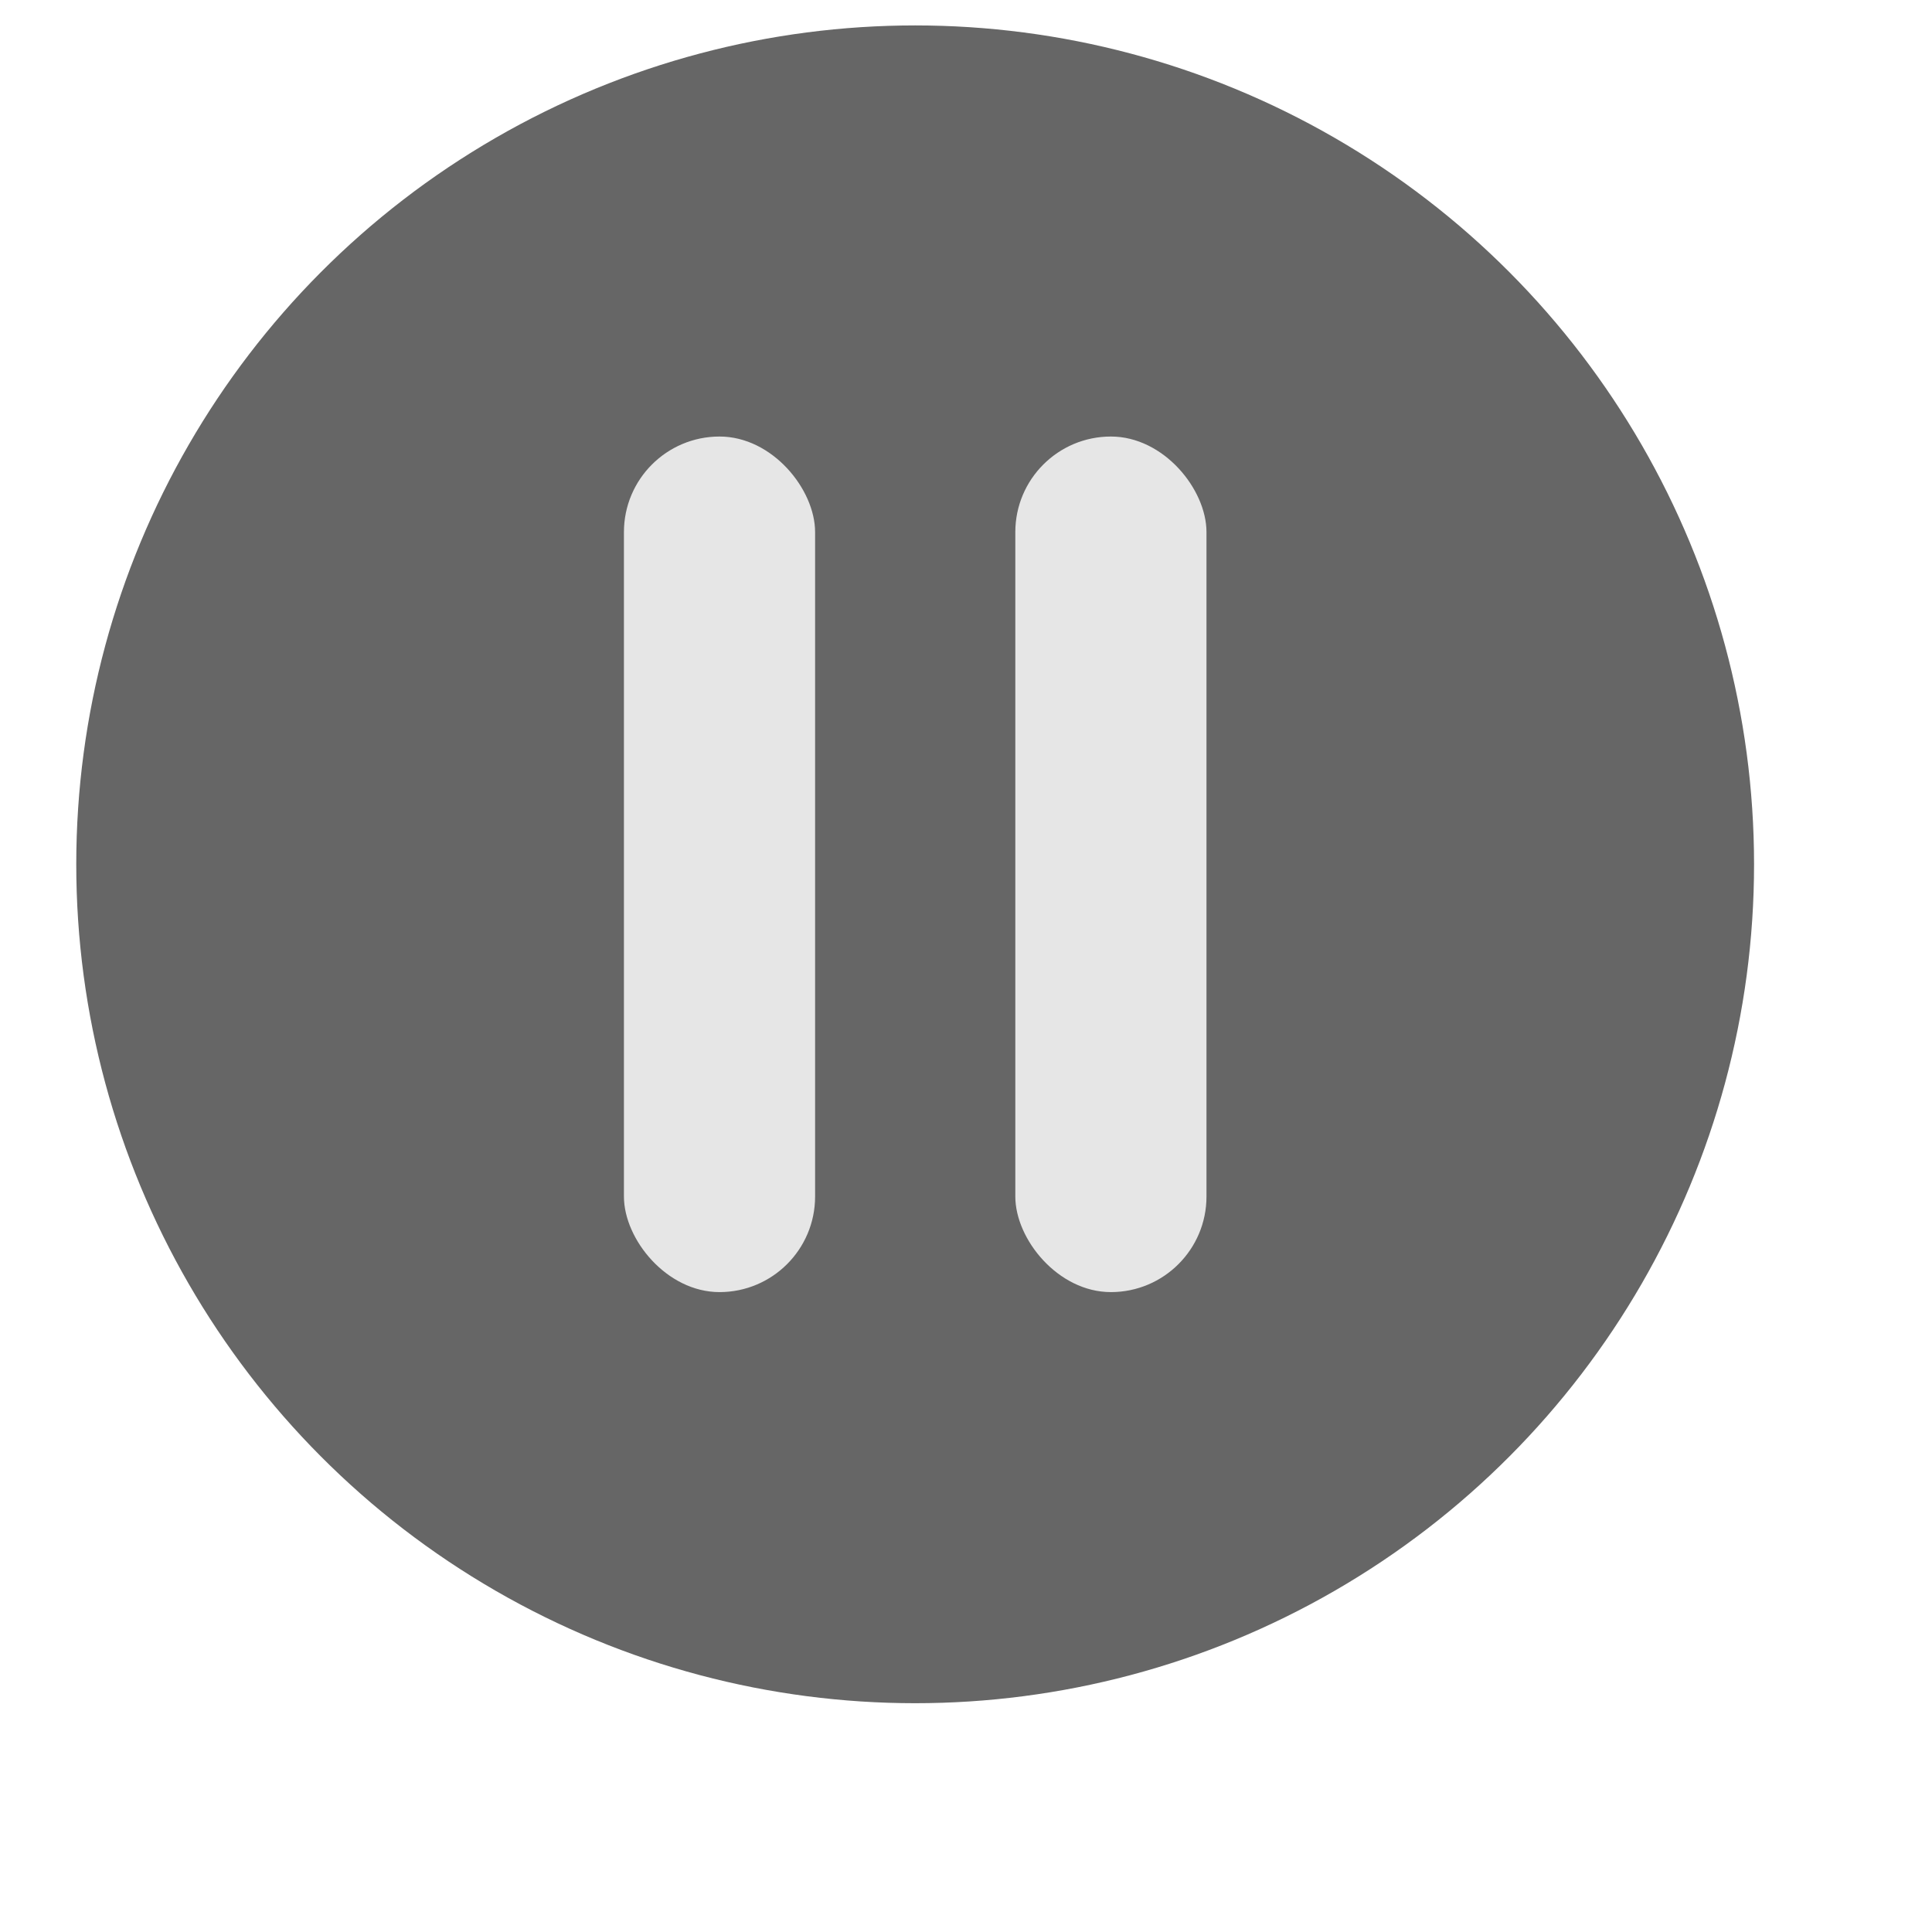 <svg xmlns="http://www.w3.org/2000/svg" width="190" height="190" viewBox="0 0 190 190">
  <defs>
    <style>
      .cls-1 {
        fill: #666;
      }

      .cls-2 {
        fill: #e6e6e6;
      }
    </style>
  </defs>
  <g id="Backgrounds">
    <g>
      <circle class="cls-1" cx="90" cy="85" r="82.5"/>
      <g>
        <rect class="cls-2" x="61.36" y="42.93" width="18.8" height="84.14" rx="9.4"/>
        <rect class="cls-2" x="99.85" y="42.93" width="18.8" height="84.14" rx="9.4"/>
      </g>
    </g>
  </g>
</svg>
